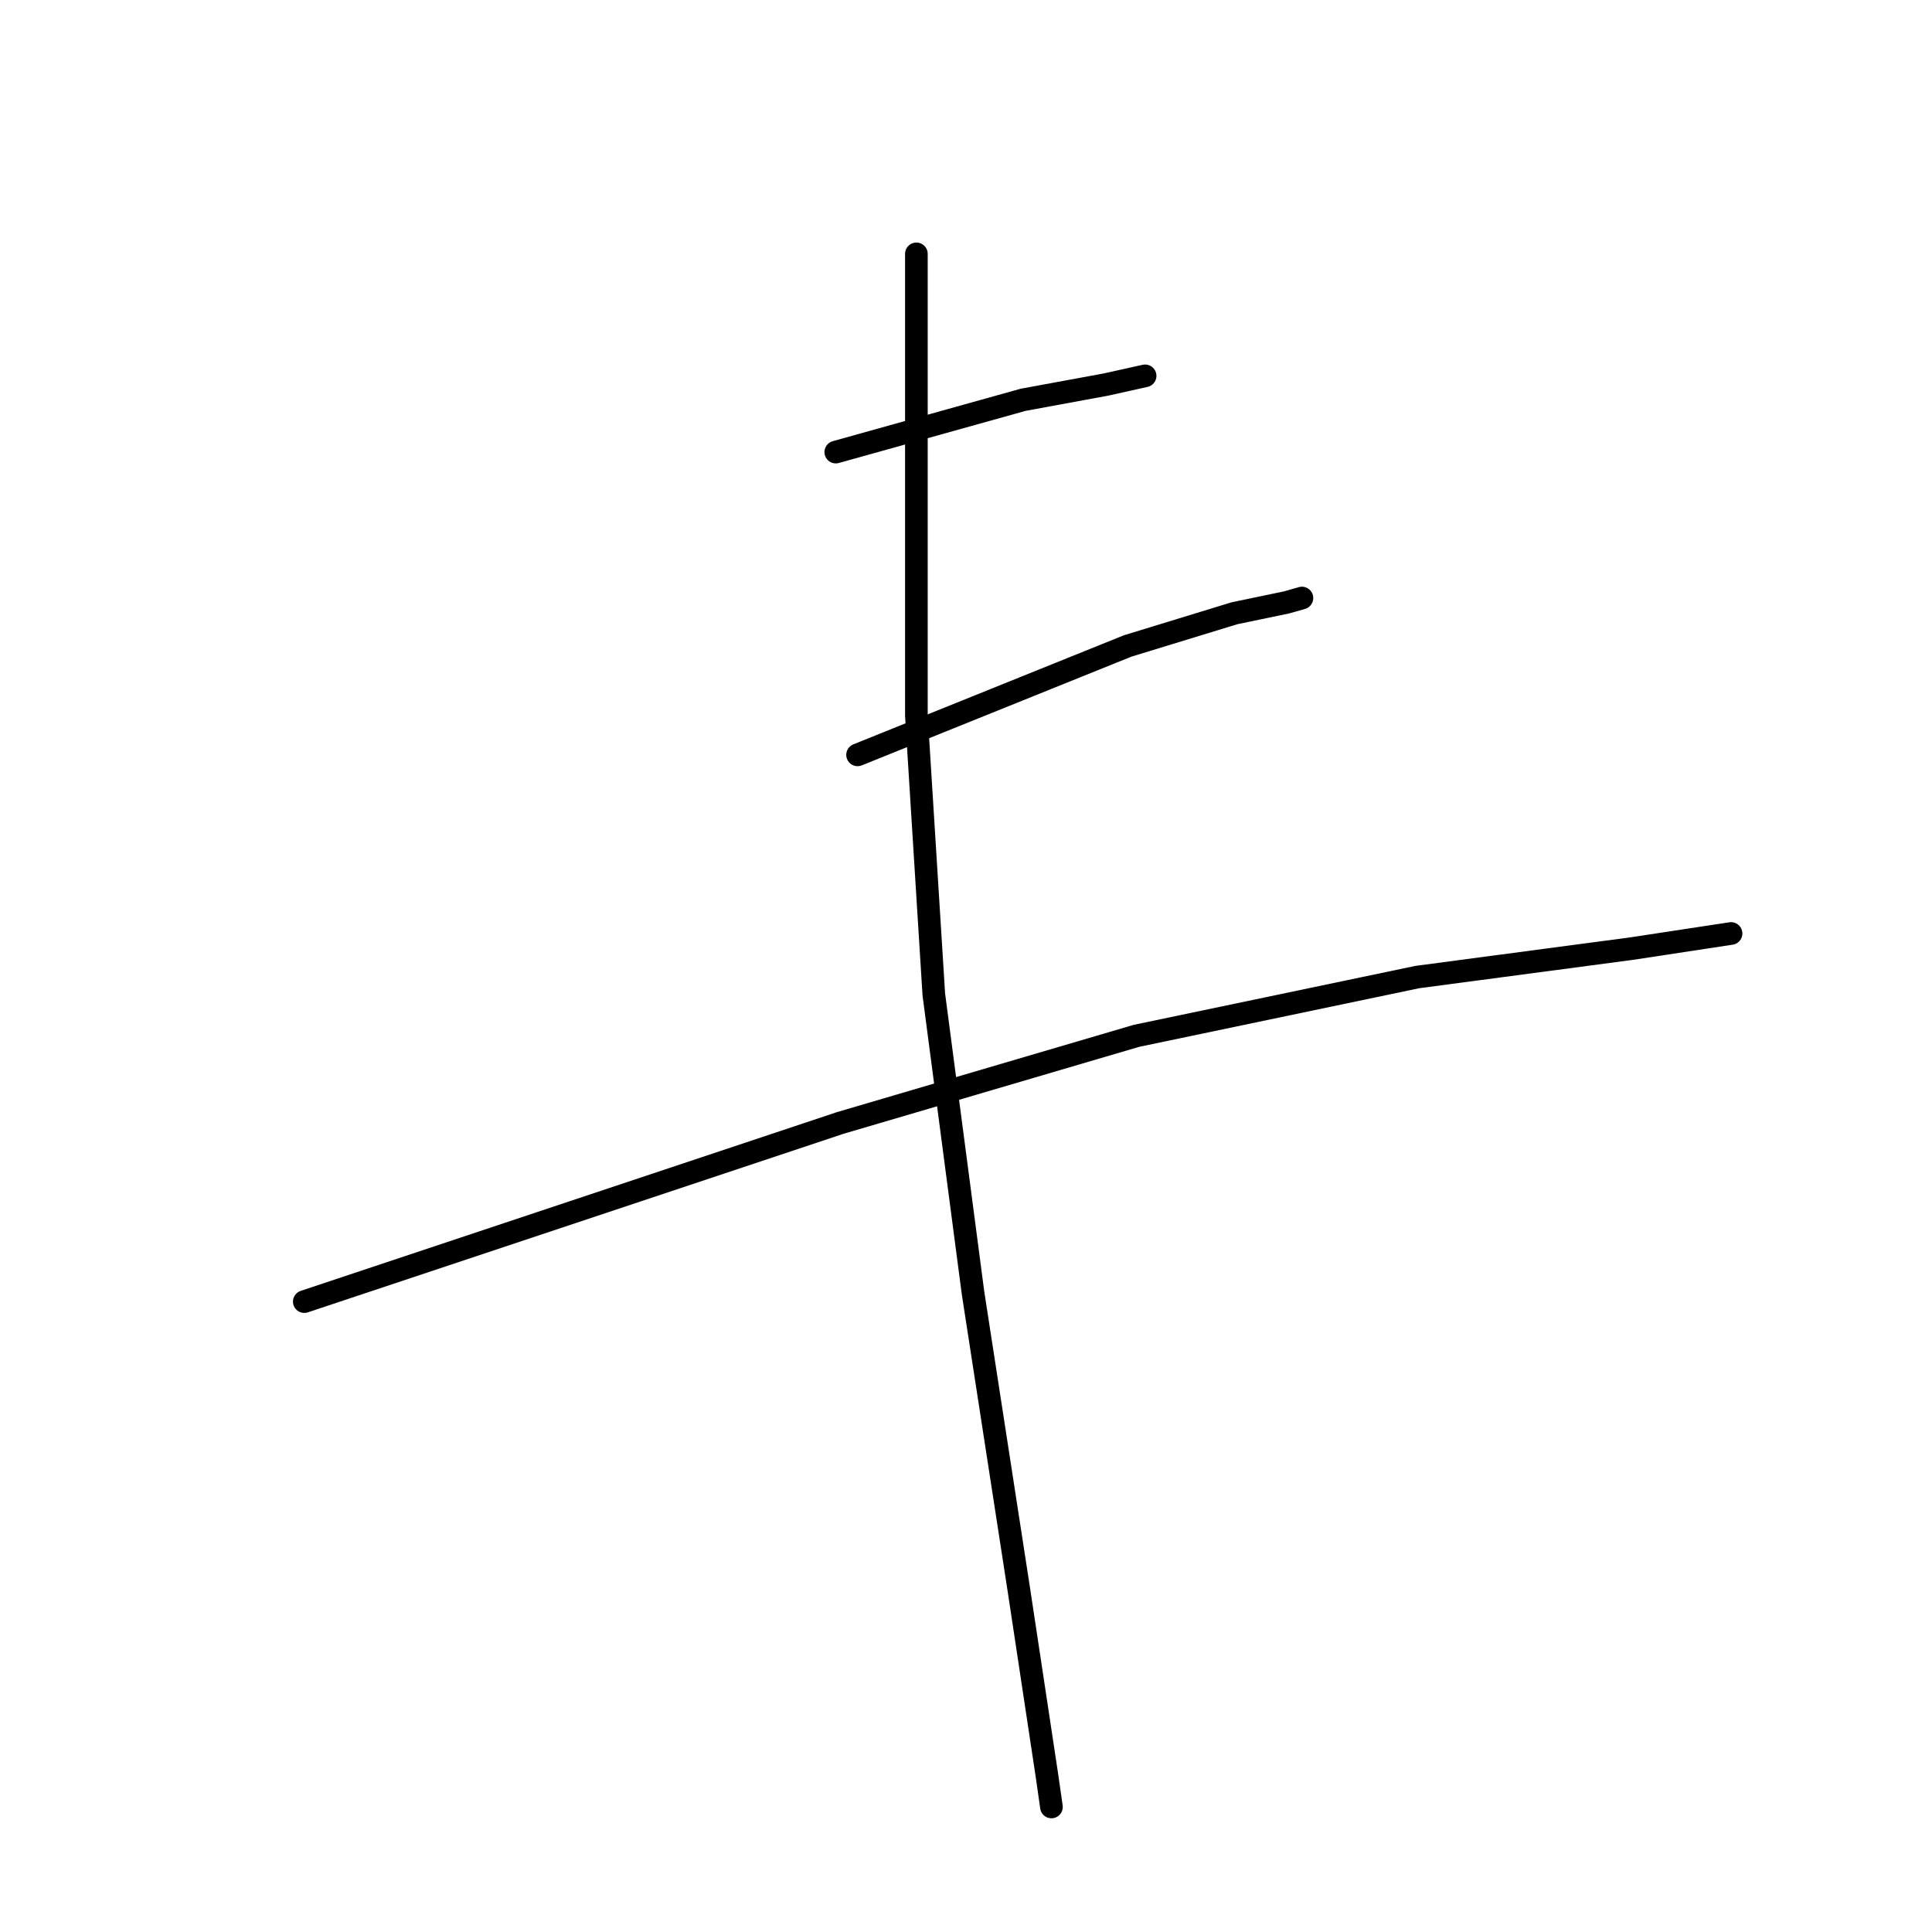 <?xml version="1.0" standalone="no"?>
    <svg width="256" height="256" xmlns="http://www.w3.org/2000/svg" version="1.1">
    <polyline stroke="black" stroke-width="3" stroke-linecap="round" fill="transparent" stroke-linejoin="round" points="110.747 59.904 123.158 56.44 135.569 52.976 146.537 50.956 151.732 49.802 151.732 49.802 " />
        <polyline stroke="black" stroke-width="3" stroke-linecap="round" fill="transparent" stroke-linejoin="round" points="113.633 100.023 131.528 92.807 149.423 85.592 163.566 81.262 170.493 79.819 172.513 79.242 172.513 79.242 " />
        <polyline stroke="black" stroke-width="3" stroke-linecap="round" fill="transparent" stroke-linejoin="round" points="40.321 172.469 75.823 160.635 111.324 148.801 150.578 137.256 187.811 129.463 216.096 125.711 229.373 123.691 229.373 123.691 " />
        <polyline stroke="black" stroke-width="3" stroke-linecap="round" fill="transparent" stroke-linejoin="round" points="121.426 33.638 121.426 64.233 121.426 94.828 123.735 131.772 128.93 171.314 134.992 210.568 138.744 235.39 139.321 239.431 139.321 239.431 " />
        </svg>